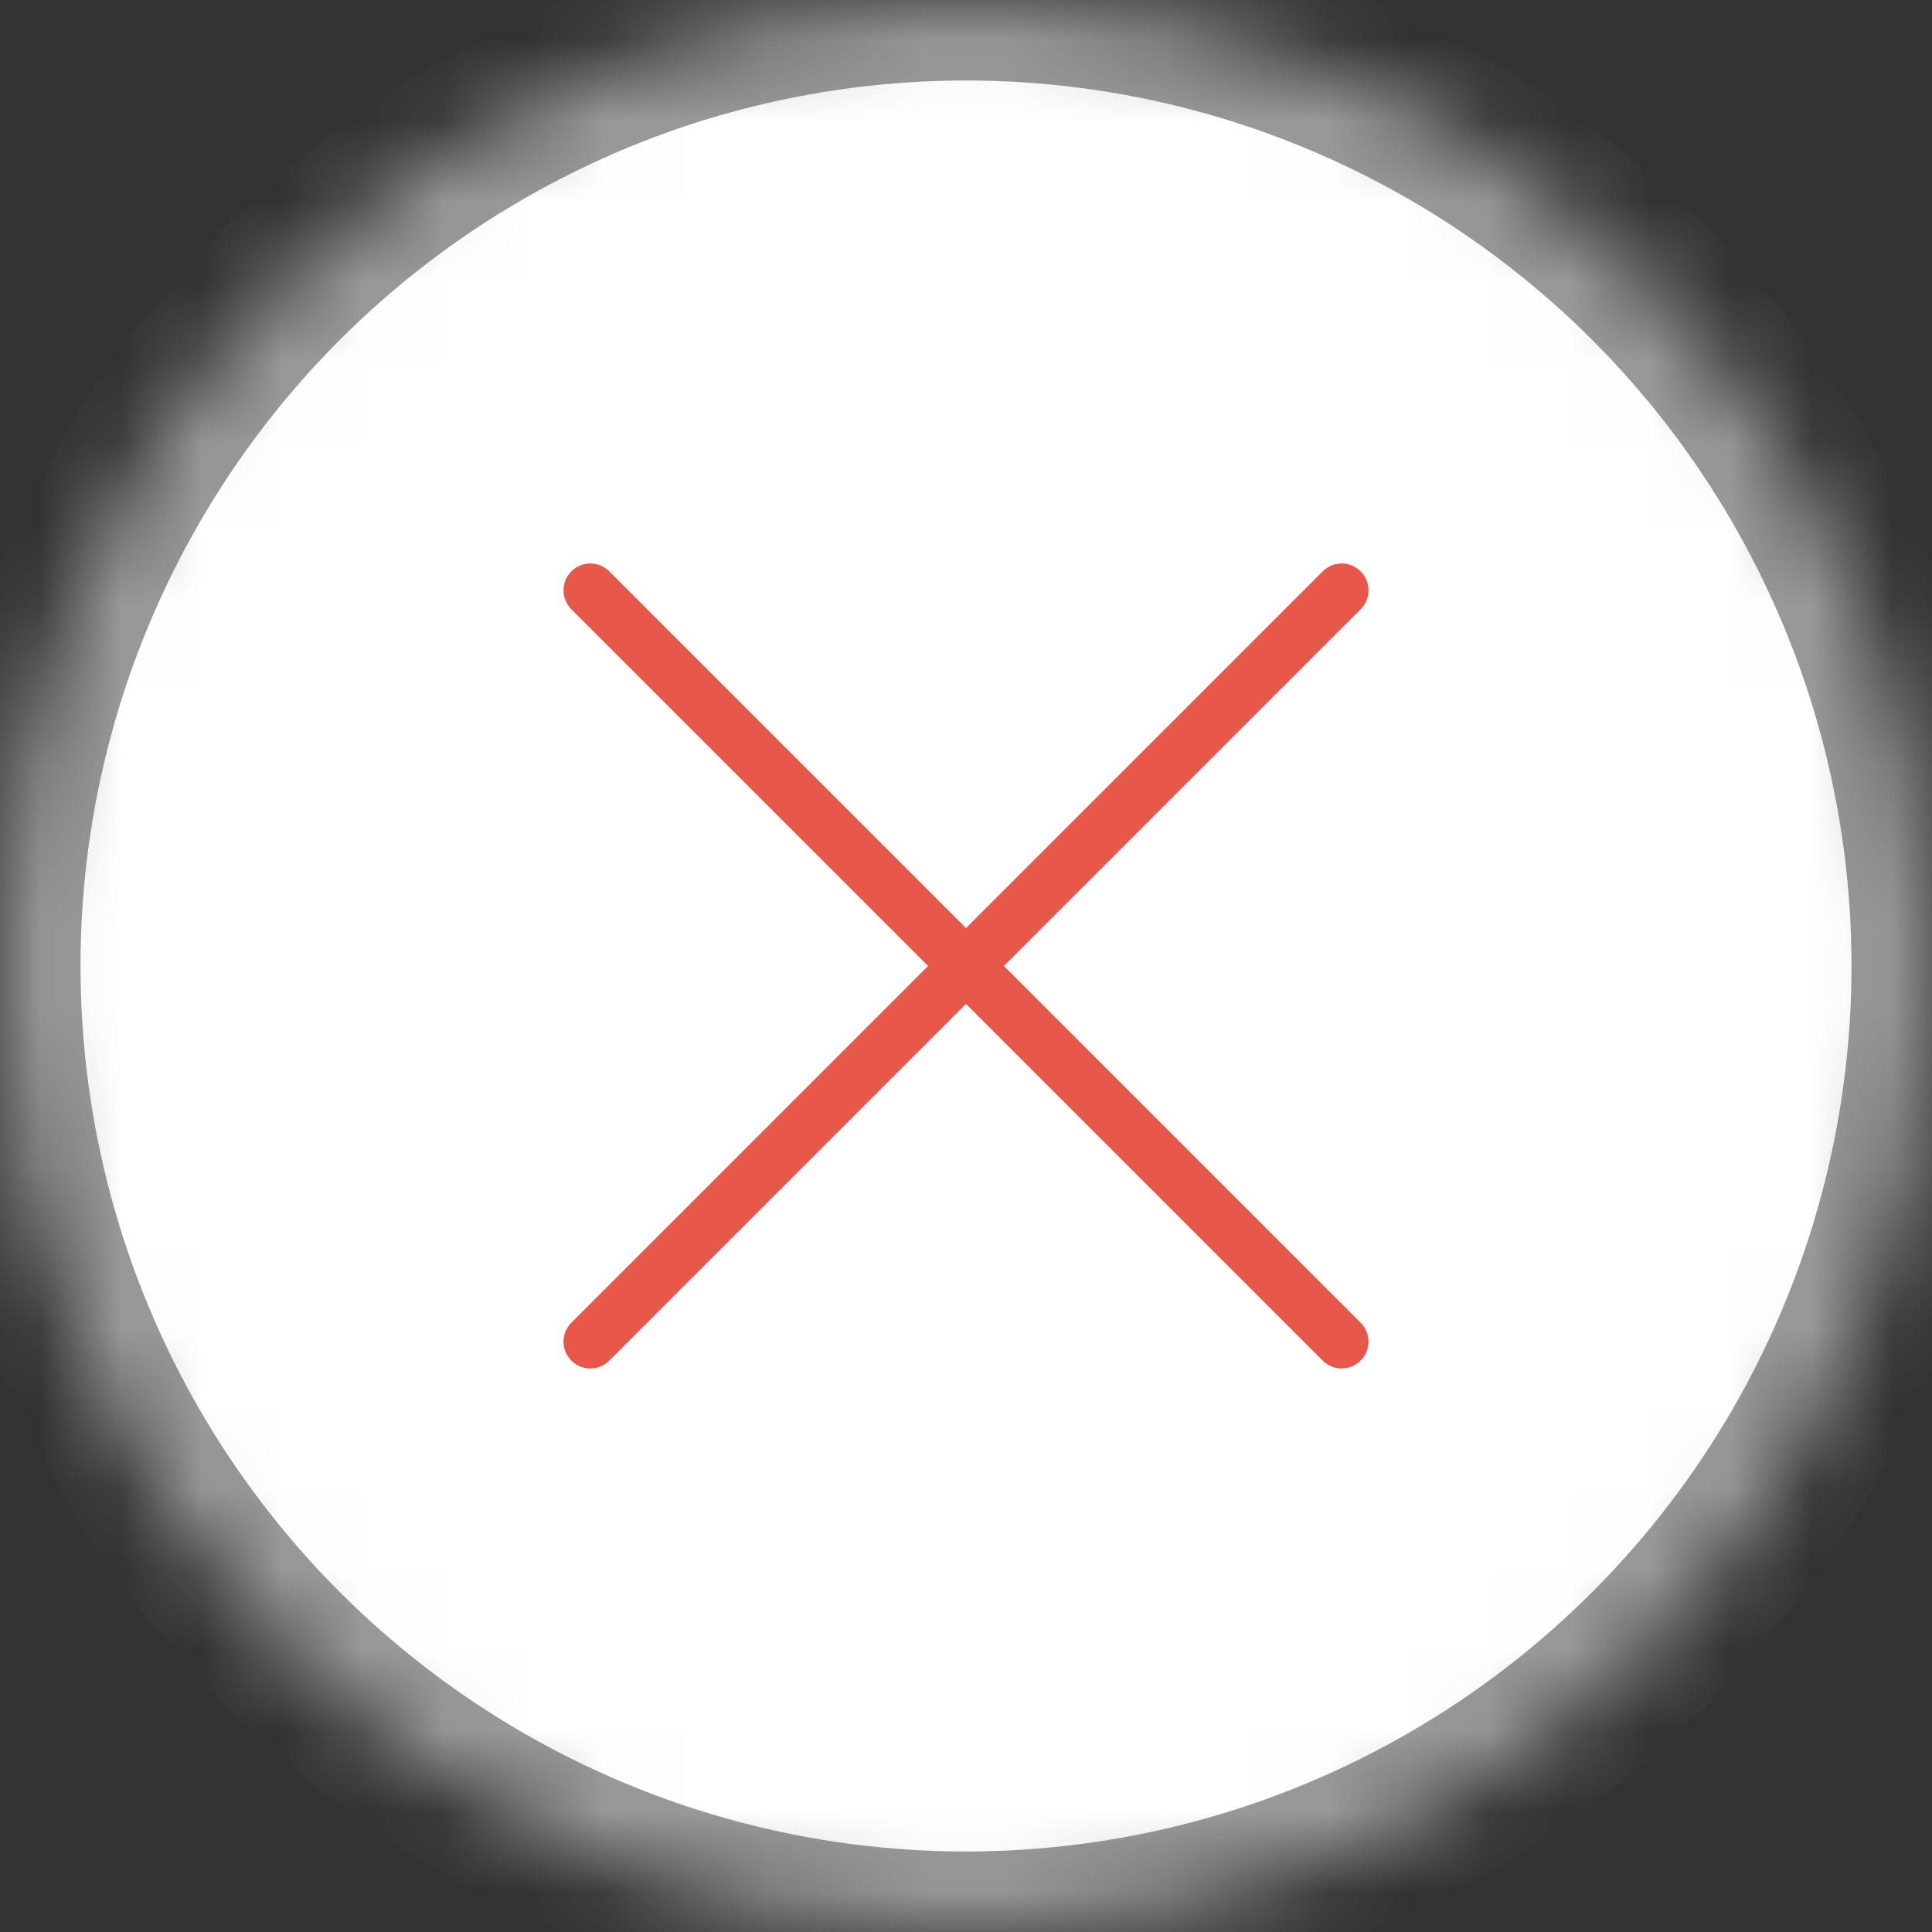 <?xml version="1.0" encoding="UTF-8"?>
<svg width="24px" height="24px" viewBox="0 0 24 24" version="1.1" xmlns="http://www.w3.org/2000/svg" xmlns:xlink="http://www.w3.org/1999/xlink">
    <rect x="0" y="0" width="24" height="24" fill="#333333" stroke="none"/>
    <!-- Generator: Sketch 41 (35326) - http://www.bohemiancoding.com/sketch -->
    <title>Group 4</title>
    <desc>Created with Sketch.</desc>
    <defs>
        <circle id="path-1" cx="12" cy="12" r="12"></circle>
        <mask id="mask-2" maskContentUnits="userSpaceOnUse" maskUnits="objectBoundingBox" x="0" y="0" width="24" height="24" fill="white">
            <use xlink:href="#path-1"></use>
        </mask>
    </defs>
    <g id="Scrivener" stroke="none" stroke-width="1" fill="none" fill-rule="evenodd">
        <g id="Media-Many" transform="translate(-643, -214)">
            <g id="Group-4" transform="translate(643, 214)">
                <use id="Delete-Button" stroke="#999999" mask="url(#mask-2)" stroke-width="2" fill="#FFFFFF" xlink:href="#path-1"></use>
                <path d="M12.471,12 L16.902,7.569 C17.033,7.439 17.033,7.228 16.902,7.098 C16.772,6.967 16.561,6.967 16.431,7.098 L12,11.529 L7.569,7.098 C7.439,6.967 7.228,6.967 7.098,7.098 C6.967,7.228 6.967,7.439 7.098,7.569 L11.529,12 L7.098,16.431 C6.967,16.561 6.967,16.772 7.098,16.902 C7.163,16.967 7.248,17 7.333,17 C7.419,17 7.504,16.967 7.569,16.902 L12,12.471 L16.431,16.902 C16.496,16.967 16.581,17 16.667,17 C16.752,17 16.837,16.967 16.902,16.902 C17.033,16.772 17.033,16.561 16.902,16.431 L12.471,12 L12.471,12 Z" id="icon-Delete" fill="#E8584A"></path>
            </g>
        </g>
    </g>
</svg>